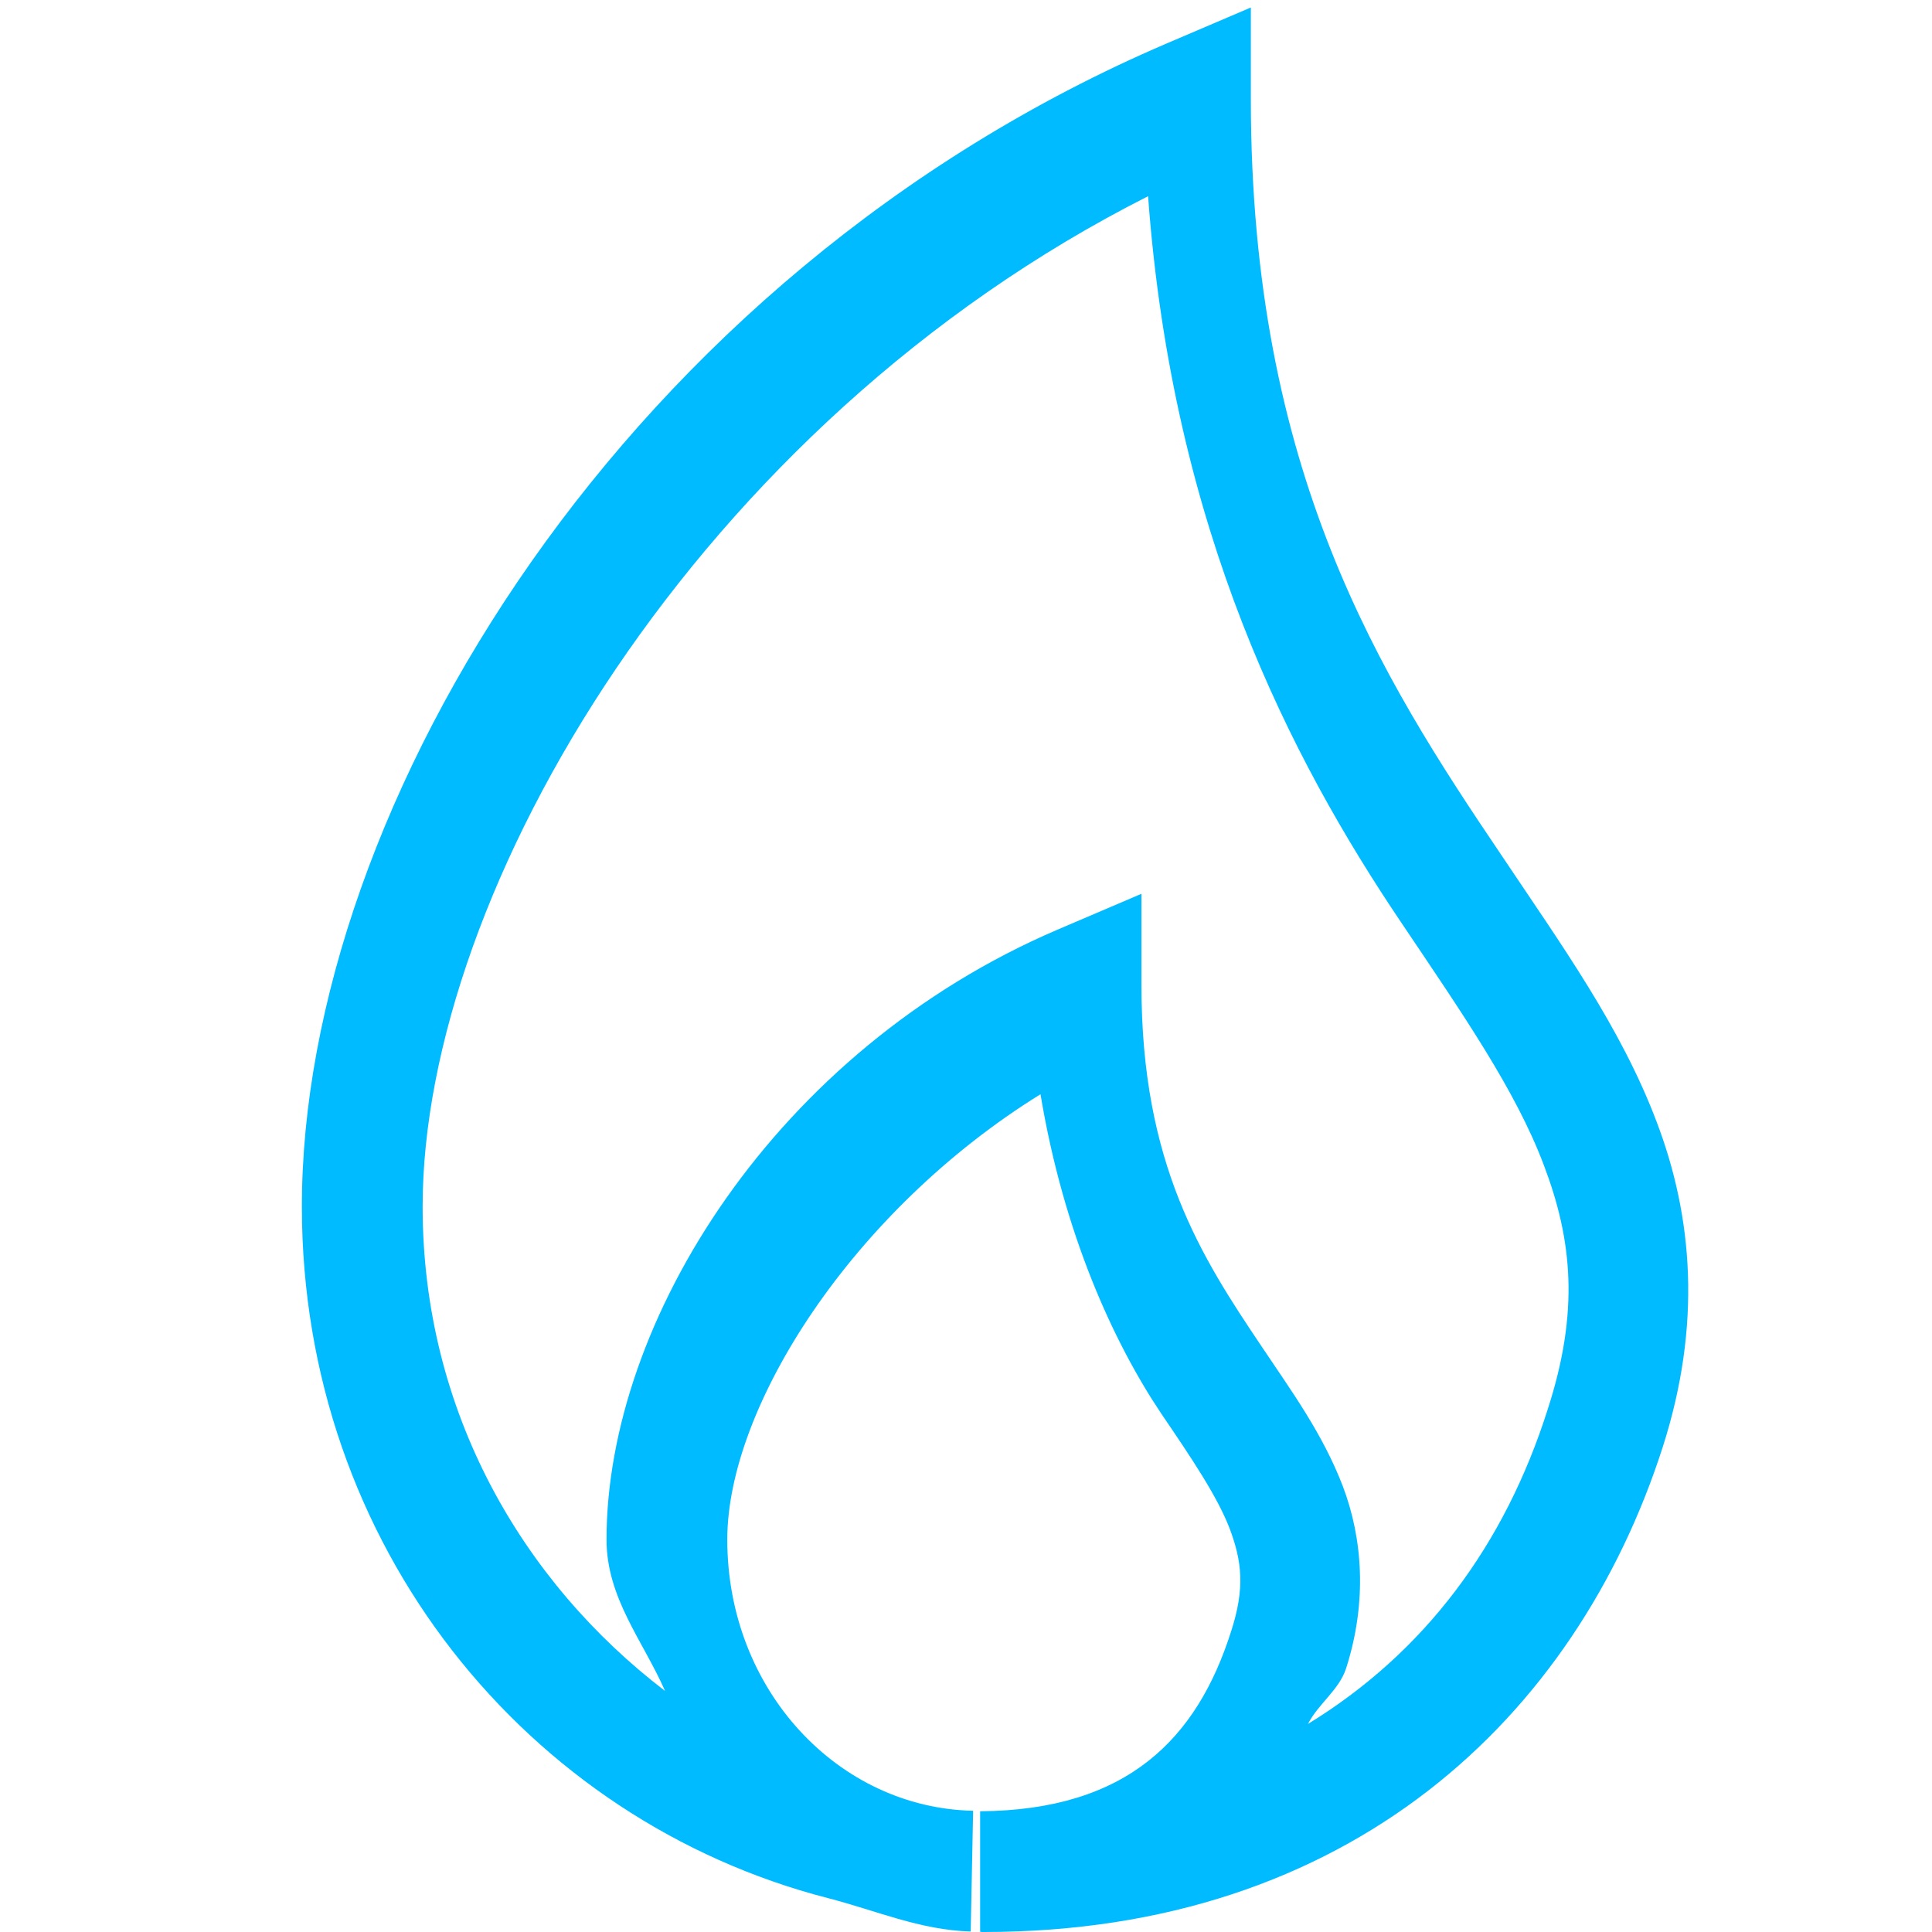 
<svg xmlns="http://www.w3.org/2000/svg" xmlns:xlink="http://www.w3.org/1999/xlink" width="16px" height="16px" viewBox="0 0 16 16" version="1.1">
<g id="surface1">
<path style=" stroke:none;fill-rule:nonzero;fill:#00bbff;fill-opacity:1;" d="M 10.359 0.062 L 9.664 0.359 C 5.184 2.277 2.5 6.672 2.5 9.992 C 2.5 12.805 4.371 15.078 6.855 15.719 C 7.25 15.82 7.617 15.984 8.039 15.996 L 8.059 14.996 C 6.945 14.973 6.023 14 6.023 12.75 C 6.023 11.652 7.059 10.027 8.617 9.062 C 8.809 10.215 9.219 11.113 9.617 11.707 C 9.875 12.086 10.082 12.395 10.184 12.66 C 10.285 12.93 10.312 13.152 10.195 13.512 C 9.914 14.395 9.34 14.992 8.117 15 L 8.117 16 C 8.105 15.996 8.129 15.996 8.125 16 C 8.094 16 8.082 16 8.148 16 C 11.176 16 13.051 14.223 13.77 11.984 C 14.094 10.973 14.02 10.078 13.719 9.289 C 13.422 8.504 12.93 7.824 12.434 7.082 C 11.434 5.602 10.359 3.91 10.359 0.82 Z M 9.508 1.625 C 9.711 4.395 10.691 6.285 11.605 7.641 C 12.109 8.391 12.551 9.027 12.785 9.648 C 13.02 10.266 13.082 10.859 12.816 11.676 C 12.461 12.793 11.801 13.684 10.832 14.277 C 10.918 14.109 11.09 13.996 11.148 13.816 C 11.324 13.266 11.285 12.742 11.121 12.309 C 10.953 11.871 10.695 11.52 10.449 11.152 C 9.953 10.414 9.453 9.645 9.453 8.16 L 9.453 7.402 L 8.758 7.699 C 6.422 8.699 5.023 10.945 5.023 12.75 C 5.023 13.234 5.324 13.586 5.508 14.004 C 4.328 13.102 3.5 11.691 3.5 9.992 C 3.5 7.375 5.773 3.512 9.508 1.625 Z M 9.508 1.625 "/>
</g>
</svg>
